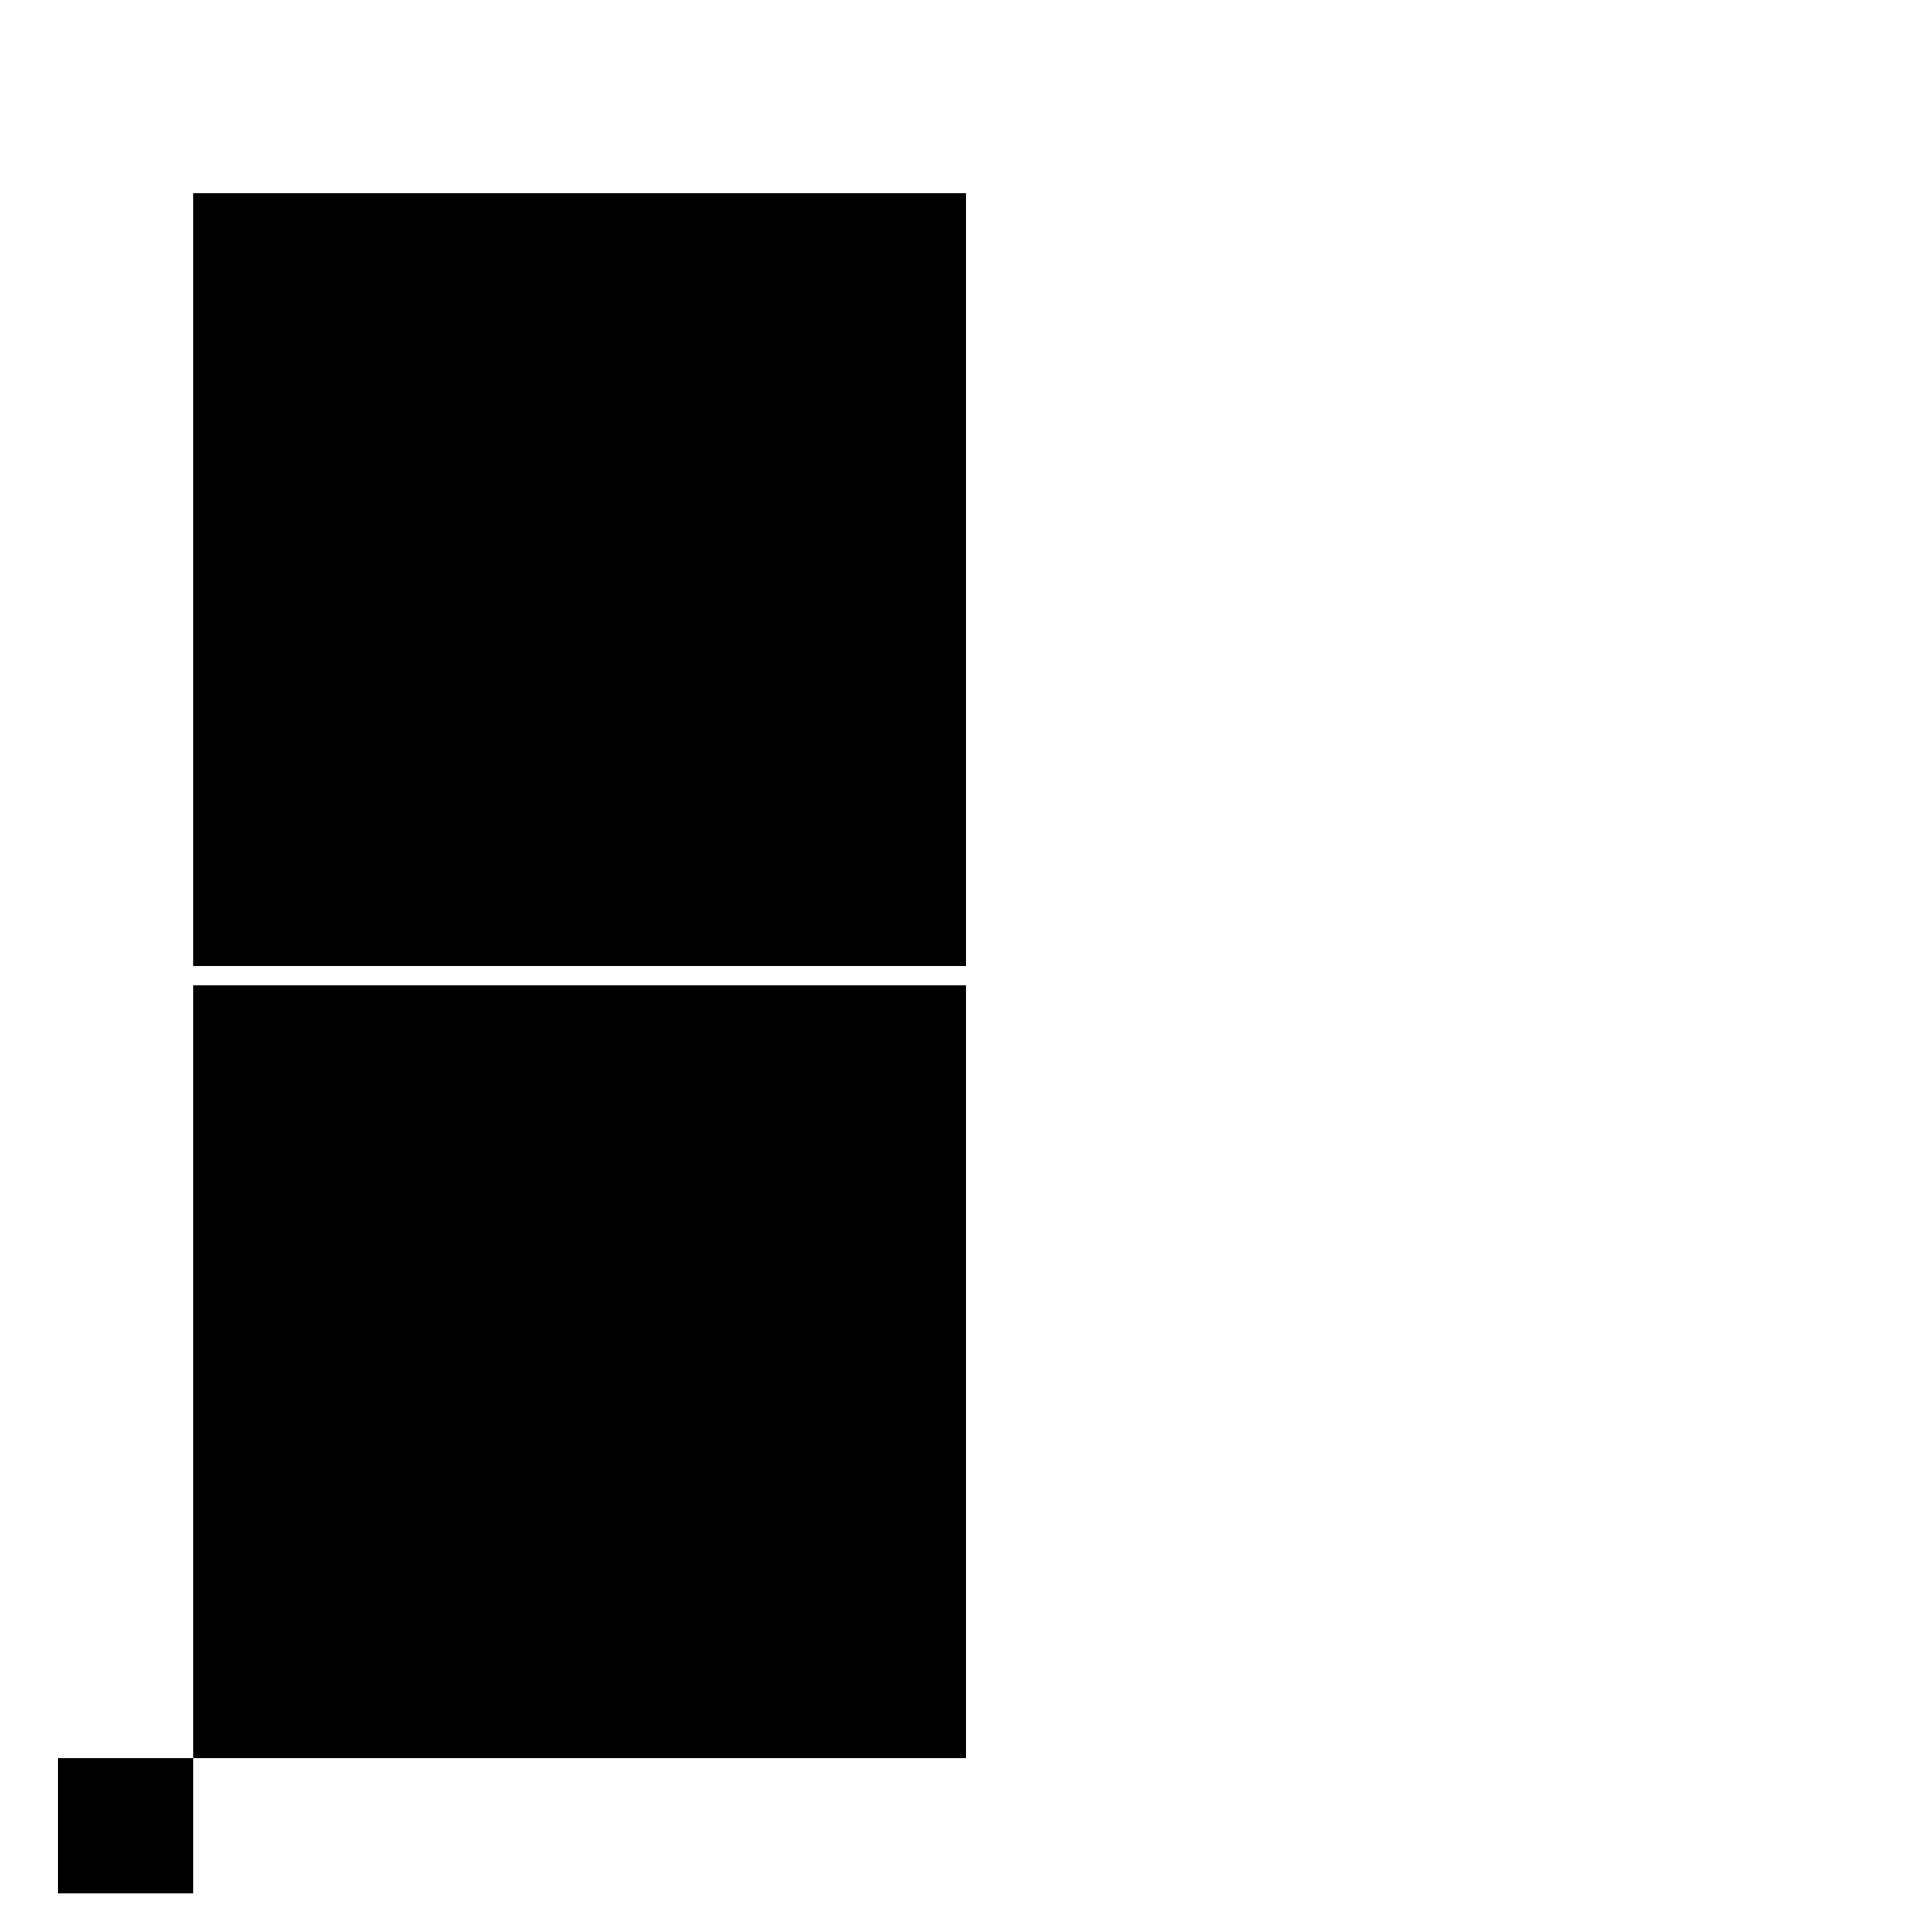 <svg xmlns="http://www.w3.org/2000/svg" viewBox="0 0 1000 1000">
  <path d="M 100,100 h 400 v -70 h 70 v 70 h -70 v -70 h 70 v 70 h -70 v 400 h -400 Z" fill-rule="evenodd" />
  <path d="M 100,510 h 400 v 400 h -400 v 70 h -70 v -70 h 70 v 70 h -70 v -70 h 70 Z" />
</svg>
